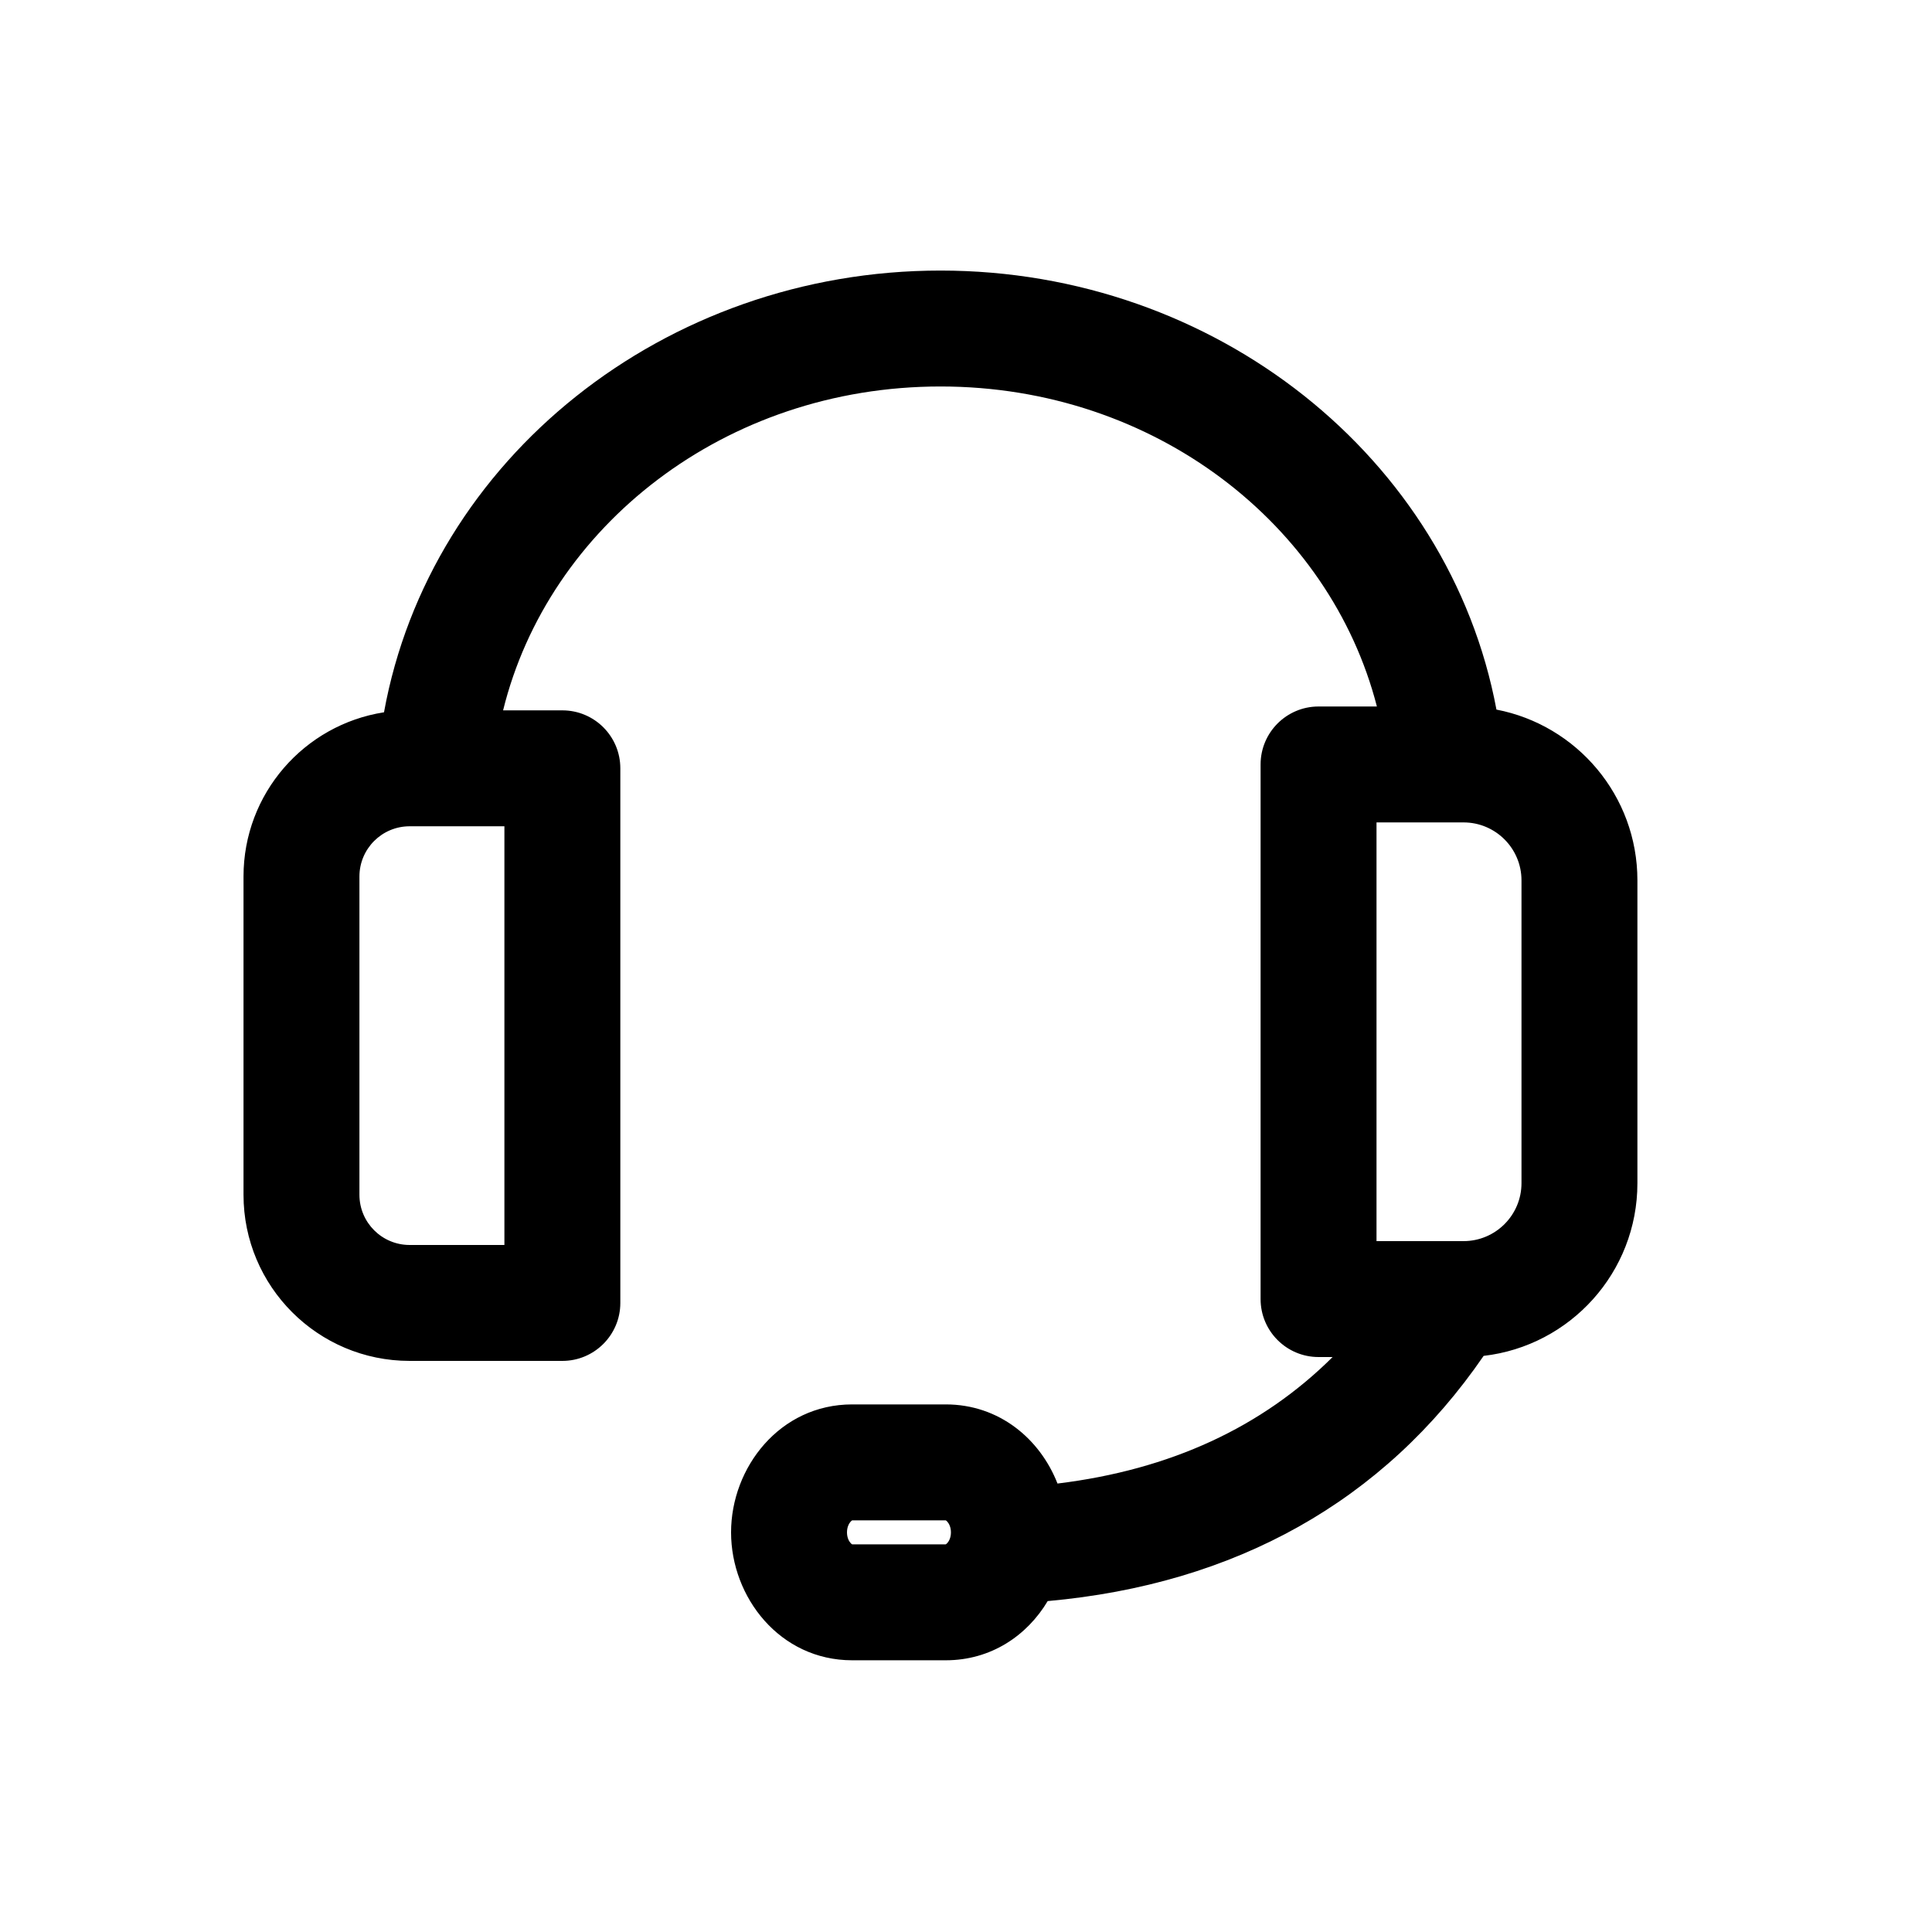 <svg width="25" height="25" viewBox="0 0 25 25" fill="none" xmlns="http://www.w3.org/2000/svg">
<path fill-rule="evenodd" clip-rule="evenodd" d="M6.51 9.192C7.095 6.818 9.374 5.001 12.17 5.001C14.947 5.001 17.213 6.793 17.817 9.142H17.062C16.648 9.142 16.312 9.478 16.312 9.892V16.81C16.312 17.224 16.648 17.56 17.062 17.56H17.244C16.331 18.467 15.148 19.018 13.684 19.197C13.459 18.622 12.932 18.173 12.238 18.173H11.027C10.091 18.173 9.46 18.989 9.46 19.829C9.46 20.668 10.091 21.484 11.027 21.484H12.238C12.824 21.484 13.291 21.164 13.557 20.718C15.983 20.5 17.905 19.429 19.198 17.545C20.318 17.416 21.188 16.465 21.188 15.31V11.392C21.188 10.295 20.403 9.382 19.364 9.182C18.754 5.923 15.729 3.501 12.17 3.501C8.598 3.501 5.564 5.94 4.969 9.217C3.939 9.377 3.151 10.267 3.151 11.342V15.46C3.151 16.647 4.113 17.61 5.301 17.61H7.277C7.691 17.61 8.027 17.274 8.027 16.86V9.942C8.027 9.527 7.691 9.192 7.277 9.192H6.51ZM18.938 10.642C19.352 10.642 19.688 10.978 19.688 11.392V15.31C19.688 15.724 19.352 16.06 18.938 16.06H17.812V10.642H18.938ZM5.301 10.692C4.942 10.692 4.651 10.983 4.651 11.342V15.46C4.651 15.819 4.942 16.11 5.301 16.11H6.527V10.692H5.301ZM11.007 19.69C10.985 19.715 10.96 19.761 10.96 19.829C10.96 19.896 10.985 19.943 11.007 19.967C11.017 19.979 11.025 19.983 11.028 19.984L12.237 19.984C12.239 19.983 12.248 19.979 12.258 19.967C12.28 19.943 12.305 19.896 12.305 19.829C12.305 19.761 12.28 19.715 12.258 19.69C12.248 19.679 12.24 19.674 12.237 19.673L11.028 19.673C11.026 19.674 11.017 19.679 11.007 19.69Z" fill="black"/>
</svg>
